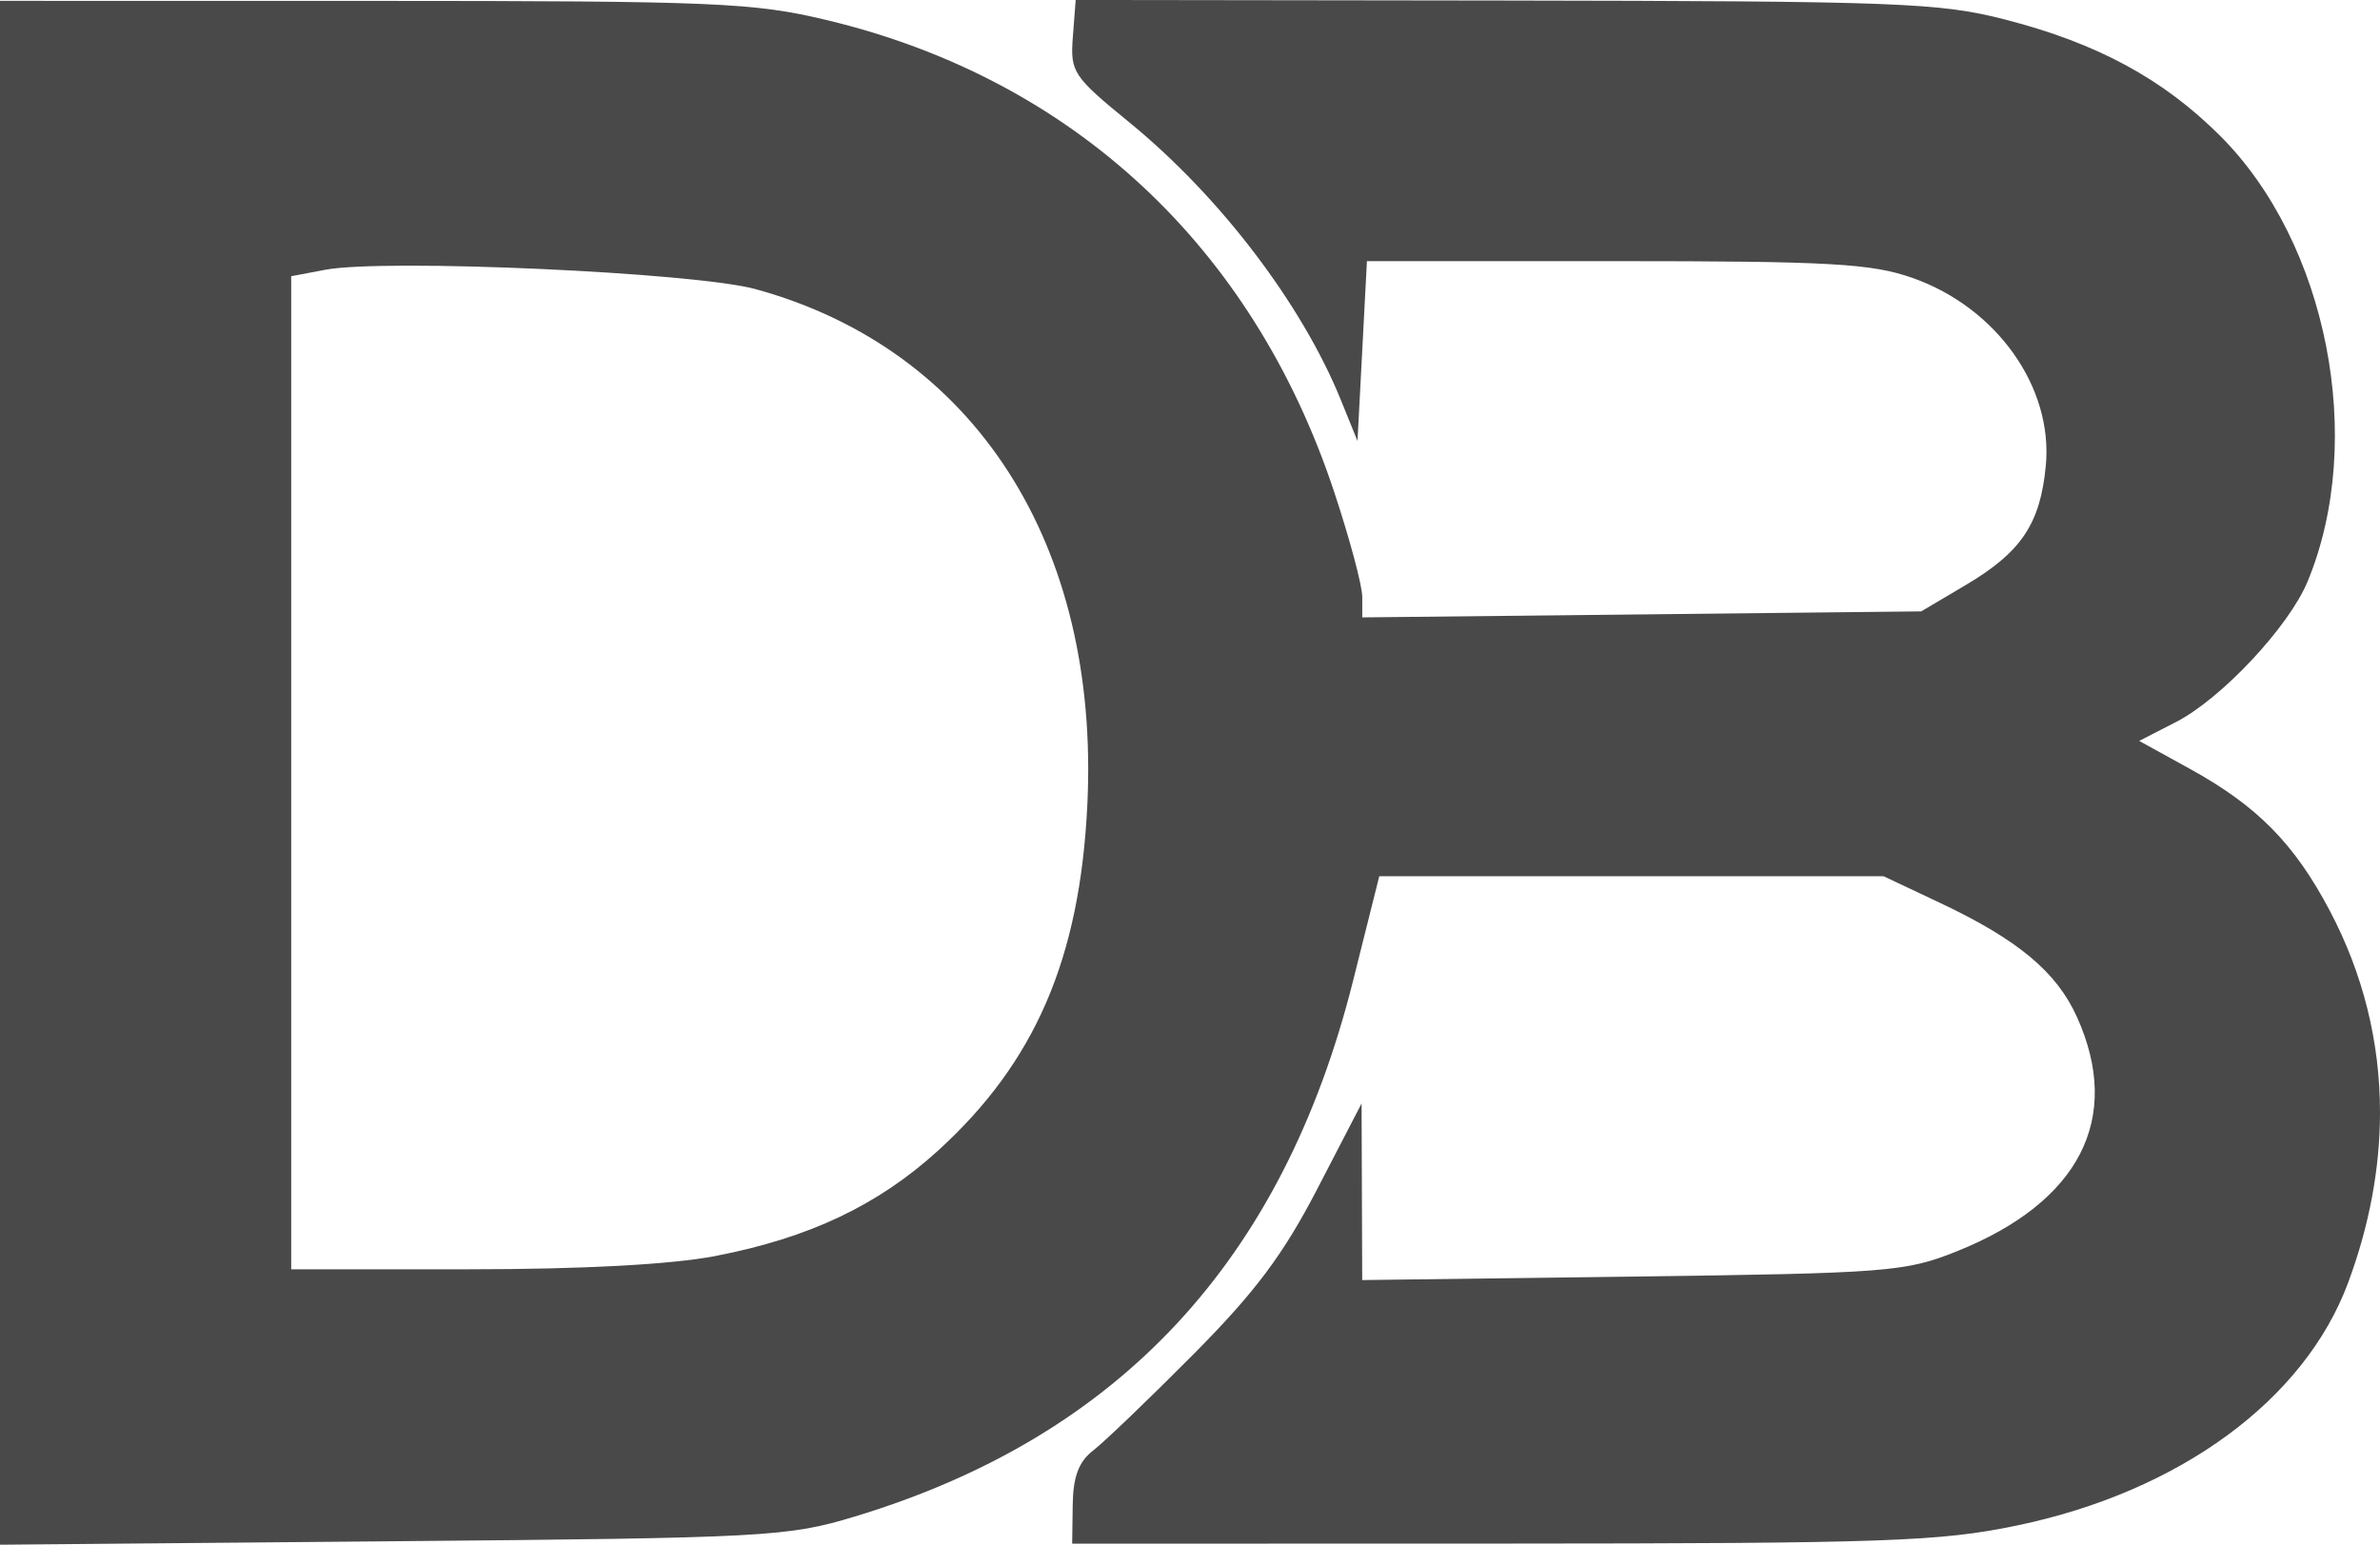 <?xml version="1.0" encoding="UTF-8" standalone="no"?>
<!-- Created with Inkscape (http://www.inkscape.org/) -->

<svg
   width="52.986mm"
   height="34.396mm"
   viewBox="0 0 52.986 34.396"
   version="1.1"
   id="svg909"
   inkscape:version="0.92.4 (5da689c313, 2019-01-14)"
   sodipodi:docname="logos.svg"
   xmlns:inkscape="http://www.inkscape.org/namespaces/inkscape"
   xmlns:sodipodi="http://sodipodi.sourceforge.net/DTD/sodipodi-0.dtd"
   xmlns="http://www.w3.org/2000/svg"
   xmlns:svg="http://www.w3.org/2000/svg"
   xmlns:rdf="http://www.w3.org/1999/02/22-rdf-syntax-ns#"
   xmlns:cc="http://creativecommons.org/ns#"
   xmlns:dc="http://purl.org/dc/elements/1.1/">
  <defs
     id="defs903" />
  <sodipodi:namedview
     id="base"
     pagecolor="#ffffff"
     bordercolor="#666666"
     borderopacity="1.0"
     inkscape:pageopacity="0.0"
     inkscape:pageshadow="2"
     inkscape:zoom="0.70710678"
     inkscape:cx="-544.61352"
     inkscape:cy="550.03009"
     inkscape:document-units="mm"
     inkscape:current-layer="layer1"
     showgrid="true"
     inkscape:window-width="3368"
     inkscape:window-height="1376"
     inkscape:window-x="72"
     inkscape:window-y="27"
     inkscape:window-maximized="1"
     showguides="true"
     objecttolerance="10000"
     guidetolerance="10000"
     inkscape:showpageshadow="2"
     inkscape:pagecheckerboard="0"
     inkscape:deskcolor="#d1d1d1">
    <inkscape:grid
       type="xygrid"
       id="grid859"
       spacingx="1.323"
       spacingy="1.323" />
  </sodipodi:namedview>
  <g
     inkscape:label="Layer 1"
     inkscape:groupmode="layer"
     id="layer1"
     transform="translate(-6.615,-91.929)">
    <path
       style="fill:#494949;fill-opacity:1;stroke-width:0.21"
       d="M 6.615,109.137 V 91.948 l 8.314,0.001 c 7.61,0.001 8.464,0.038 10.092,0.427 5.47,1.309 9.477,5.031 11.291,10.488 0.347,1.043 0.631,2.102 0.631,2.354 v 0.457 l 6.222,-0.067 6.222,-0.067 0.995,-0.589 c 1.233,-0.73 1.656,-1.361 1.779,-2.654 0.166,-1.747 -1.093,-3.521 -2.967,-4.181 -0.913,-0.321 -1.838,-0.374 -6.604,-0.374 h -5.543 l -0.105,2.002 -0.105,2.002 -0.372,-0.916 C 35.597,98.696 33.774,96.302 31.764,94.659 30.502,93.628 30.44,93.534 30.5,92.751 l 0.063,-0.823 9.551,0.013 c 8.774,0.013 9.681,0.047 11.153,0.426 2.041,0.526 3.503,1.318 4.773,2.584 2.391,2.385 3.254,6.779 1.949,9.925 -0.417,1.006 -1.915,2.606 -2.924,3.125 l -0.825,0.424 1.129,0.622 c 1.497,0.825 2.322,1.66 3.112,3.154 0.747,1.413 1.122,2.936 1.12,4.507 -0.002,1.239 -0.237,2.508 -0.709,3.778 -0.97,2.614 -3.754,4.655 -7.376,5.408 -1.718,0.357 -2.92,0.399 -11.475,0.402 l -9.556,0.002 0.012,-0.867 c 0.009,-0.627 0.135,-0.961 0.457,-1.209 0.245,-0.188 1.247,-1.15 2.227,-2.137 1.38,-1.39 2.003,-2.222 2.764,-3.691 l 0.983,-1.897 0.007,1.966 0.007,1.966 6.013,-0.078 c 5.677,-0.073 6.081,-0.105 7.219,-0.56 2.739,-1.095 3.698,-2.961 2.682,-5.216 -0.454,-1.008 -1.316,-1.726 -3.06,-2.549 l -1.246,-0.588 h -5.614 -5.614 l -0.582,2.322 c -1.562,6.236 -5.2,10.149 -11.093,11.933 -1.498,0.453 -1.965,0.478 -10.301,0.551 l -8.732,0.077 z M 22.546,119.892 c 2.082,-0.401 3.615,-1.128 4.954,-2.346 2.158,-1.965 3.155,-4.27 3.322,-7.688 0.285,-5.808 -2.509,-10.155 -7.386,-11.492 -1.358,-0.372 -8.248,-0.682 -9.578,-0.431 l -0.76,0.144 v 11.055 11.055 h 3.956 c 2.53,0 4.509,-0.107 5.492,-0.296 z"
       id="path1615-3-6"
       inkscape:connector-curvature="0"
       sodipodi:nodetypes="cccccsccccccscccccccccccccccsccccccccccccccsccccccccccscccccscc"
       inkscape:export-filename="../486834f9/logo.svg"
       inkscape:export-xdpi="44.310001"
       inkscape:export-ydpi="44.310001" />
  </g>
</svg>

